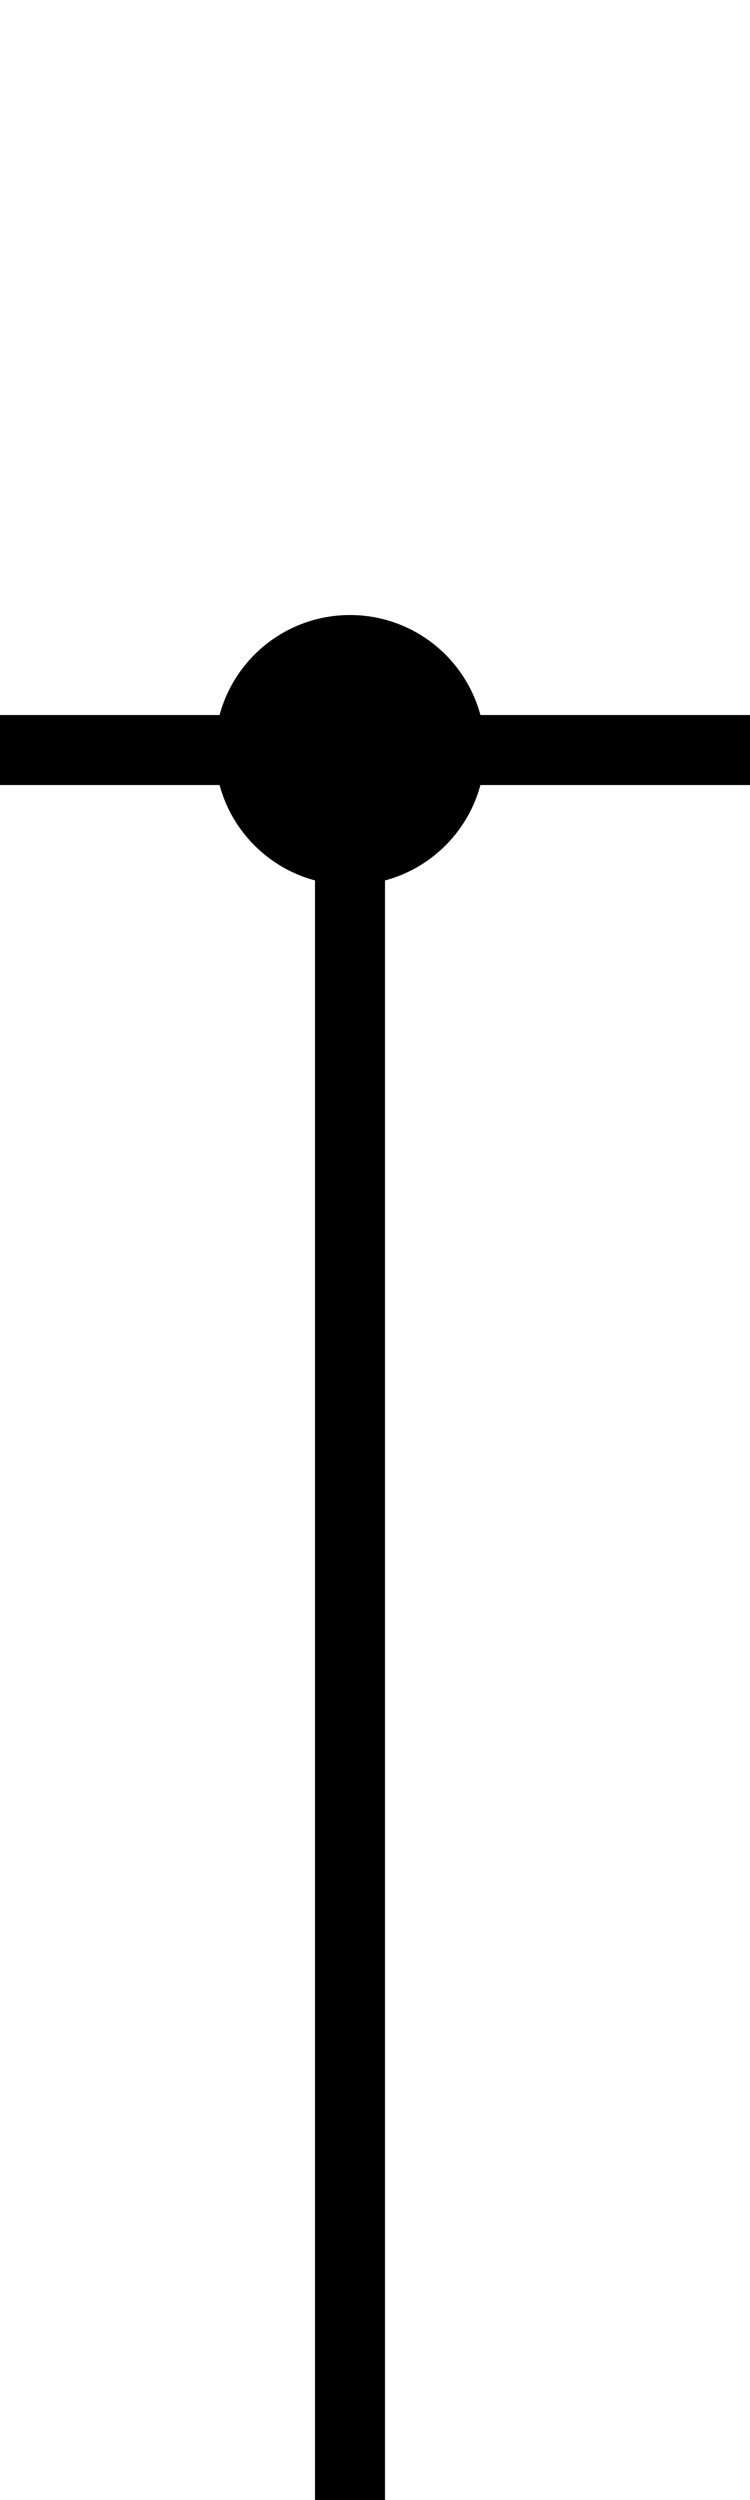<?xml version="1.0" encoding="UTF-8"?>
<svg
   xmlns:svg="http://www.w3.org/2000/svg"
   xmlns="http://www.w3.org/2000/svg"
   width="15"
   height="50"
   viewBox="0 0 15 50"
   version="1.1"
   id="svg_conn_b_c_dark">
  <path
    style="fill:none;stroke:black;stroke-width:1.4"
    d="M 7 15 L 7 51"
    id="path_1" />
  <path
    style="fill:none;stroke:black;stroke-width:1.4"
    d="M -1 15 L 16 15"
    id="path_2" />
  <circle
   style="fill:black;stroke:black;stroke-width:1.4"
   cx="7" cy="15" r="2"
   id="circ" />
</svg>
